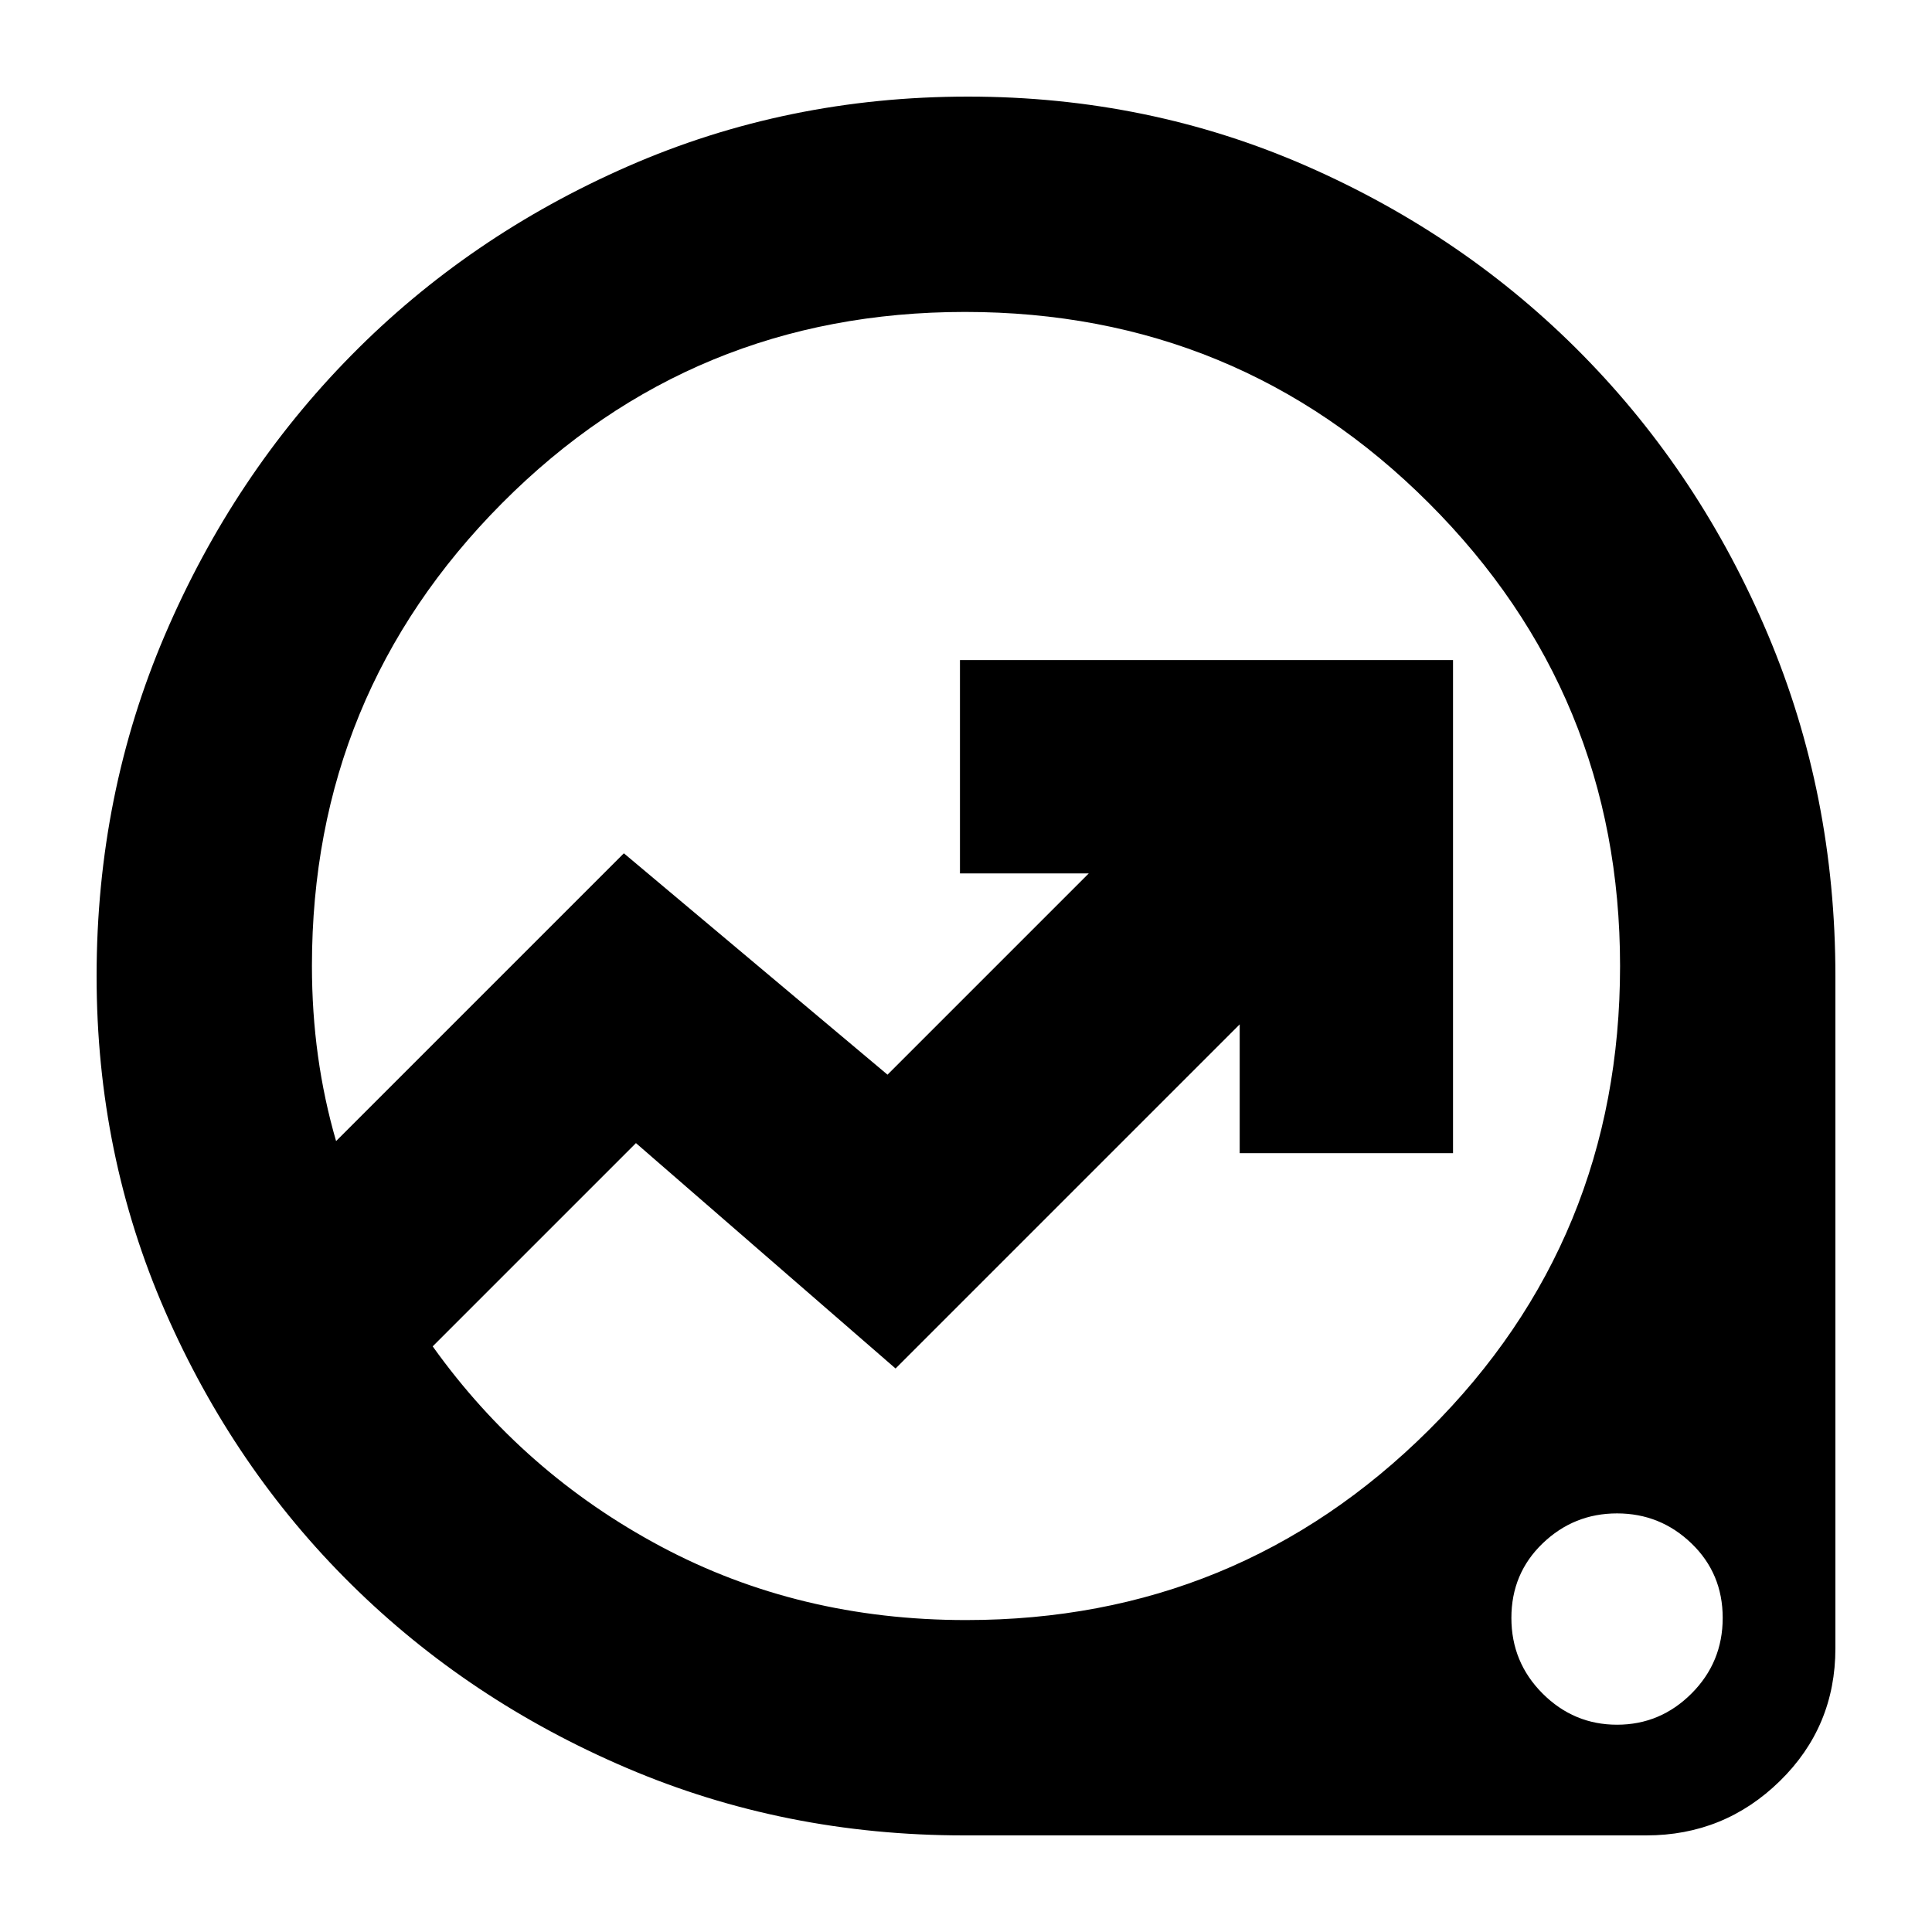 <svg xmlns="http://www.w3.org/2000/svg" height="24" viewBox="0 -960 960 960" width="24"><path d="M479-48q-89.16 0-167.58-33.5Q233-115 174.58-172.69q-58.42-57.68-92.5-135.66Q48-386.34 48-475q0-90.25 34-169.62 34-79.38 92.49-138.75 58.48-59.37 137.55-94Q391.1-912 481-912q89.65 0 168.5 34.63t137.17 94Q845-724 878.5-644.62 912-565.25 912-475v334q0 39-27.61 66T818-48H479Zm1-107q135 0 230-94.45 95-94.46 95-230.55 0-135-95-230t-230.5-95q-135.5 0-230 95T155-480.15q0 23.15 3 44.81 3 21.66 9 42.34l143-143 131 110 100-100h-64v-106h245v245H616v-64L445-280 316-392 215-291q45 63 113.5 99.5T480-155Zm323.5 52q21.5 0 37-15.5t15.5-37.57q0-22.07-15.5-37t-37-14.93q-21.5 0-37 14.93t-15.5 37q0 22.07 15.5 37.57t37 15.5ZM443-480Z"/></svg>